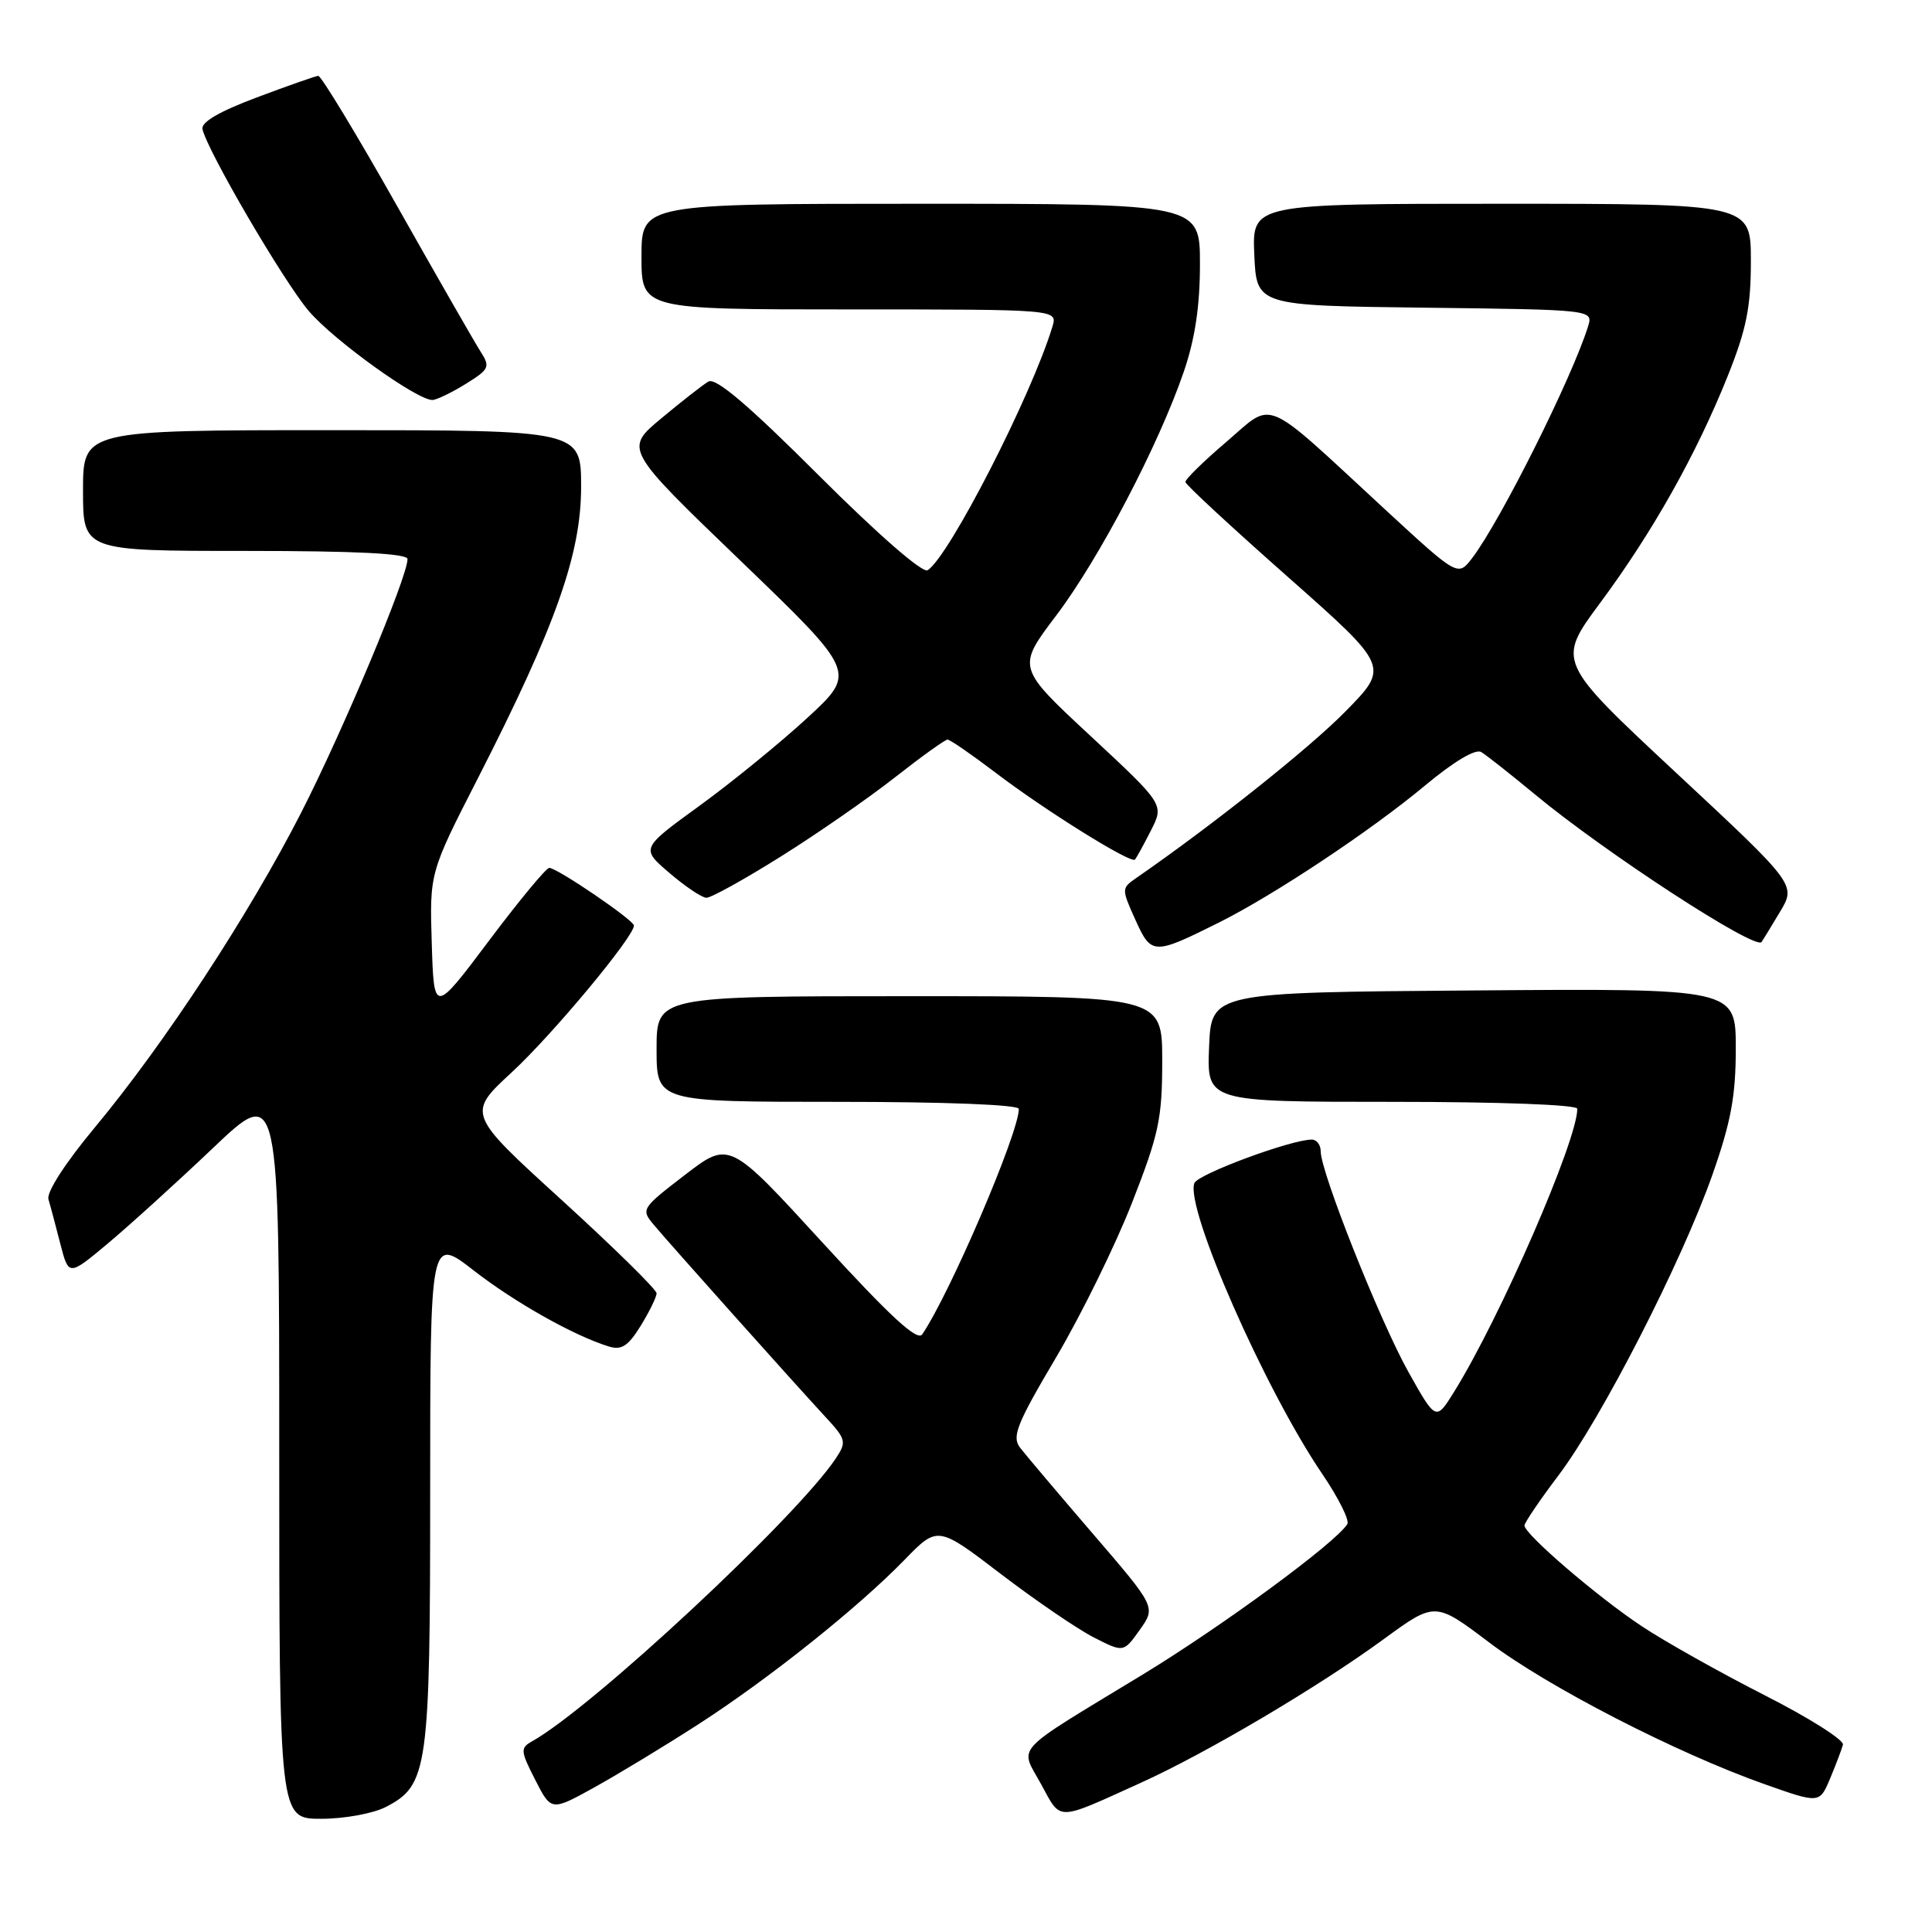 <?xml version="1.0" encoding="UTF-8" standalone="no"?>
<!DOCTYPE svg PUBLIC "-//W3C//DTD SVG 1.1//EN" "http://www.w3.org/Graphics/SVG/1.1/DTD/svg11.dtd" >
<svg xmlns="http://www.w3.org/2000/svg" xmlns:xlink="http://www.w3.org/1999/xlink" version="1.1" viewBox="0 0 256 256">
 <g >
 <path fill="currentColor"
d=" M 51.13 239.43 C 56.71 236.55 57.00 234.48 57.00 197.47 C 57.00 163.87 57.00 163.87 62.75 168.33 C 68.23 172.59 76.03 176.98 80.65 178.41 C 82.36 178.94 83.22 178.38 84.90 175.67 C 86.05 173.80 87.00 171.86 87.00 171.37 C 87.00 170.87 81.35 165.32 74.44 159.02 C 61.87 147.57 61.87 147.57 67.86 142.04 C 73.24 137.06 84.00 124.13 84.00 122.64 C 84.00 121.93 73.83 115.00 72.78 115.00 C 72.37 115.00 68.77 119.35 64.77 124.68 C 57.50 134.35 57.50 134.35 57.21 125.00 C 56.92 115.64 56.92 115.64 63.35 103.07 C 73.63 82.94 77.00 73.43 77.00 64.51 C 77.00 57.00 77.00 57.00 44.00 57.00 C 11.00 57.00 11.00 57.00 11.00 65.00 C 11.00 73.00 11.00 73.00 32.50 73.00 C 47.17 73.00 54.00 73.34 54.00 74.08 C 54.00 76.44 45.39 96.96 39.89 107.71 C 32.98 121.23 21.72 138.40 12.55 149.41 C 8.64 154.11 6.15 157.97 6.42 158.91 C 6.68 159.78 7.38 162.43 7.99 164.80 C 9.10 169.10 9.10 169.10 14.25 164.80 C 17.08 162.43 23.36 156.74 28.20 152.14 C 37.00 143.77 37.00 143.77 37.00 192.39 C 37.00 241.00 37.00 241.00 42.55 241.00 C 45.63 241.00 49.45 240.30 51.13 239.43 Z  M 151.27 236.18 C 159.95 232.24 174.73 223.50 183.33 217.21 C 190.16 212.22 190.16 212.22 197.33 217.64 C 205.09 223.51 222.11 232.27 233.80 236.41 C 241.10 238.99 241.10 238.99 242.50 235.66 C 243.27 233.82 244.03 231.81 244.20 231.18 C 244.36 230.56 239.68 227.60 233.79 224.61 C 227.90 221.61 220.59 217.51 217.54 215.48 C 211.68 211.60 202.00 203.28 202.00 202.14 C 202.00 201.77 204.03 198.77 206.52 195.48 C 212.24 187.90 222.85 167.18 226.90 155.67 C 229.37 148.65 230.00 145.22 230.00 138.91 C 230.00 130.97 230.00 130.97 195.25 131.24 C 160.50 131.50 160.50 131.50 160.21 138.75 C 159.91 146.00 159.91 146.00 184.46 146.00 C 198.74 146.00 209.00 146.38 209.00 146.92 C 209.00 151.12 198.82 174.52 192.69 184.40 C 190.27 188.30 190.27 188.30 186.60 181.75 C 182.82 174.98 175.00 155.32 175.00 152.56 C 175.00 151.70 174.47 151.00 173.82 151.00 C 171.08 151.00 158.71 155.58 158.26 156.77 C 157.01 160.02 167.59 184.08 175.18 195.27 C 177.34 198.44 178.84 201.45 178.53 201.95 C 177.00 204.42 162.01 215.44 151.41 221.89 C 133.85 232.56 135.11 231.21 137.96 236.43 C 140.66 241.36 139.80 241.38 151.27 236.18 Z  M 92.50 228.50 C 101.87 222.46 113.69 213.03 119.87 206.67 C 124.25 202.17 124.25 202.17 132.63 208.57 C 137.24 212.09 142.78 215.87 144.94 216.97 C 148.88 218.98 148.88 218.98 151.02 215.97 C 153.17 212.95 153.17 212.95 144.81 203.23 C 140.21 197.88 135.87 192.74 135.16 191.82 C 134.05 190.37 134.72 188.68 139.94 179.86 C 143.27 174.22 147.80 165.00 150.00 159.37 C 153.56 150.28 154.00 148.21 154.00 140.58 C 154.00 132.00 154.00 132.00 120.50 132.00 C 87.00 132.00 87.00 132.00 87.00 139.00 C 87.00 146.00 87.00 146.00 111.00 146.00 C 125.32 146.00 135.00 146.38 135.00 146.94 C 135.00 150.12 125.90 171.35 122.20 176.81 C 121.55 177.76 117.98 174.47 108.98 164.64 C 96.64 151.16 96.64 151.16 90.76 155.68 C 84.95 160.15 84.90 160.24 86.68 162.35 C 88.83 164.92 105.15 183.18 109.33 187.70 C 112.11 190.70 112.20 191.05 110.78 193.20 C 105.65 200.96 78.51 226.26 70.49 230.74 C 68.93 231.62 68.96 232.00 70.92 235.84 C 73.04 240.00 73.04 240.00 78.77 236.83 C 81.92 235.08 88.10 231.34 92.50 228.50 Z  M 161.50 122.25 C 168.82 118.59 181.59 110.11 188.77 104.13 C 192.62 100.92 195.51 99.19 196.27 99.65 C 196.94 100.05 200.14 102.57 203.36 105.24 C 212.68 112.97 232.61 125.95 233.42 124.82 C 233.55 124.65 234.63 122.87 235.83 120.87 C 238.02 117.24 238.02 117.24 222.14 102.44 C 206.27 87.65 206.27 87.65 212.05 79.86 C 219.00 70.48 224.78 60.19 228.93 49.83 C 231.41 43.63 232.00 40.72 232.00 34.58 C 232.00 27.00 232.00 27.00 198.95 27.00 C 165.91 27.00 165.91 27.00 166.20 33.75 C 166.50 40.50 166.50 40.50 188.81 40.77 C 211.12 41.04 211.12 41.04 210.42 43.27 C 208.27 50.14 198.78 69.10 195.06 73.96 C 193.18 76.41 193.18 76.41 183.48 67.46 C 167.07 52.30 168.90 53.07 162.50 58.55 C 159.47 61.13 157.03 63.53 157.07 63.87 C 157.10 64.22 163.20 69.86 170.62 76.42 C 184.10 88.34 184.10 88.34 178.30 94.25 C 173.56 99.09 160.68 109.34 150.53 116.36 C 148.60 117.70 148.60 117.78 150.44 121.87 C 152.56 126.56 152.83 126.57 161.50 122.25 Z  M 103.50 113.47 C 108.34 110.44 115.15 105.71 118.63 102.97 C 122.11 100.24 125.23 98.00 125.55 98.00 C 125.88 98.00 128.71 99.95 131.83 102.32 C 138.42 107.35 149.87 114.49 150.39 113.90 C 150.58 113.68 151.54 111.95 152.50 110.05 C 154.26 106.60 154.26 106.60 144.50 97.52 C 134.74 88.45 134.74 88.45 139.92 81.60 C 145.63 74.07 153.53 58.97 156.86 49.25 C 158.35 44.90 159.00 40.55 159.00 35.00 C 159.00 27.00 159.00 27.00 122.00 27.00 C 85.00 27.00 85.00 27.00 85.00 34.00 C 85.00 41.00 85.00 41.00 112.57 41.00 C 140.13 41.00 140.13 41.00 139.46 43.25 C 136.69 52.42 125.73 73.81 122.91 75.56 C 122.24 75.97 116.32 70.81 108.50 63.00 C 99.12 53.63 94.82 49.98 93.86 50.56 C 93.11 51.01 90.30 53.20 87.62 55.44 C 82.74 59.50 82.74 59.50 98.12 74.30 C 113.50 89.10 113.50 89.10 107.00 95.10 C 103.42 98.40 96.99 103.64 92.70 106.76 C 84.90 112.42 84.90 112.42 88.70 115.67 C 90.79 117.46 92.99 118.94 93.60 118.96 C 94.20 118.98 98.66 116.51 103.50 113.47 Z  M 61.68 50.89 C 64.82 48.95 64.98 48.62 63.71 46.64 C 62.95 45.46 57.95 36.74 52.59 27.25 C 47.23 17.76 42.54 10.02 42.17 10.05 C 41.80 10.08 38.12 11.37 34.00 12.92 C 29.04 14.78 26.61 16.20 26.83 17.12 C 27.53 20.11 37.63 37.37 40.93 41.23 C 44.26 45.12 55.21 53.00 57.29 53.00 C 57.82 53.00 59.80 52.05 61.68 50.89 Z "/>
</g>
</svg>